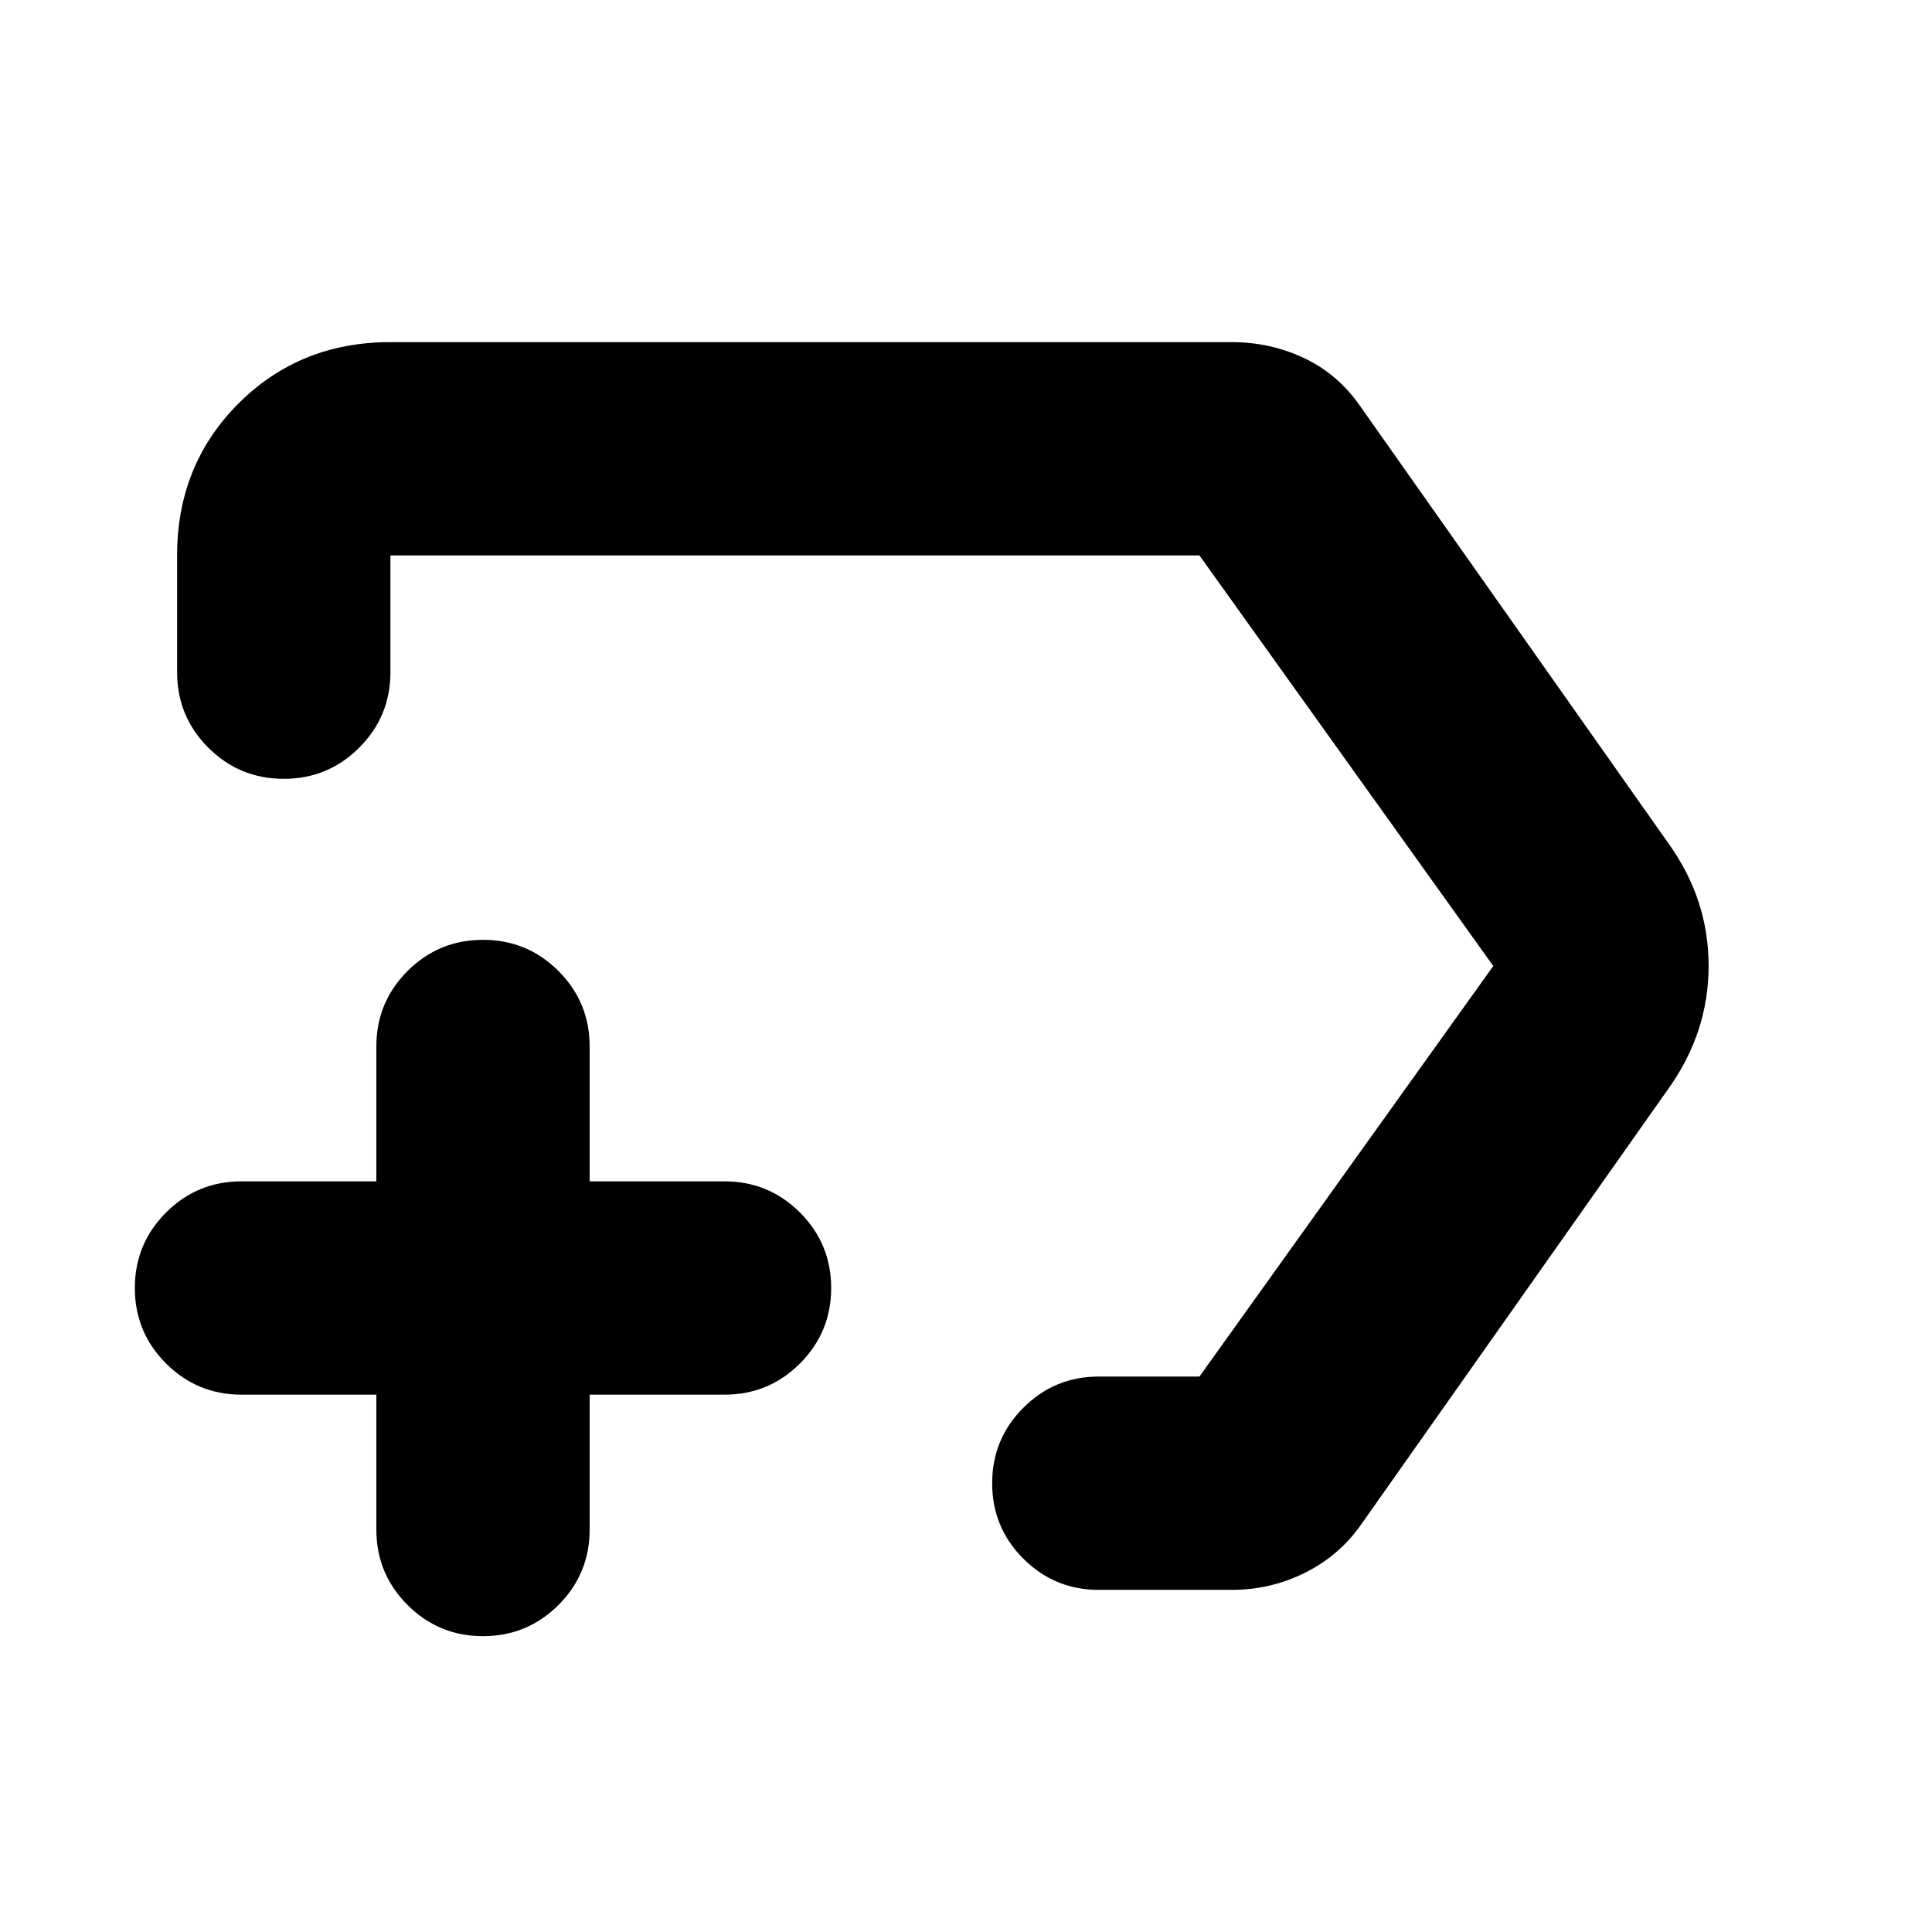 <svg xmlns="http://www.w3.org/2000/svg" height="24" viewBox="0 -960 960 960" width="24"><path d="M612-170h-66q-22 0-37.5-15.5T493-223q0-22 15.5-37.5T546-276h50l146-204-146-204H194v58q0 22-15.5 37.5T141-573q-22 0-37.5-15.5T88-626v-58q0-45 30.5-75.5T194-790h418q19.27 0 36.14 8Q665-774 676-758l153 217q20 27.8 20 60.9 0 33.1-20 61.1L676-202q-10.67 15.06-27.64 23.53T612-170ZM468-480ZM187-267h-67q-22 0-37.5-15.5T67-320q0-22 15.5-37.5T120-373h67v-67q0-22 15.5-37.5T240-493q22 0 37.5 15.5T293-440v67h67q22 0 37.5 15.5T413-320q0 22-15.5 37.5T360-267h-67v67q0 22-15.5 37.5T240-147q-22 0-37.5-15.5T187-200v-67Z"/></svg>